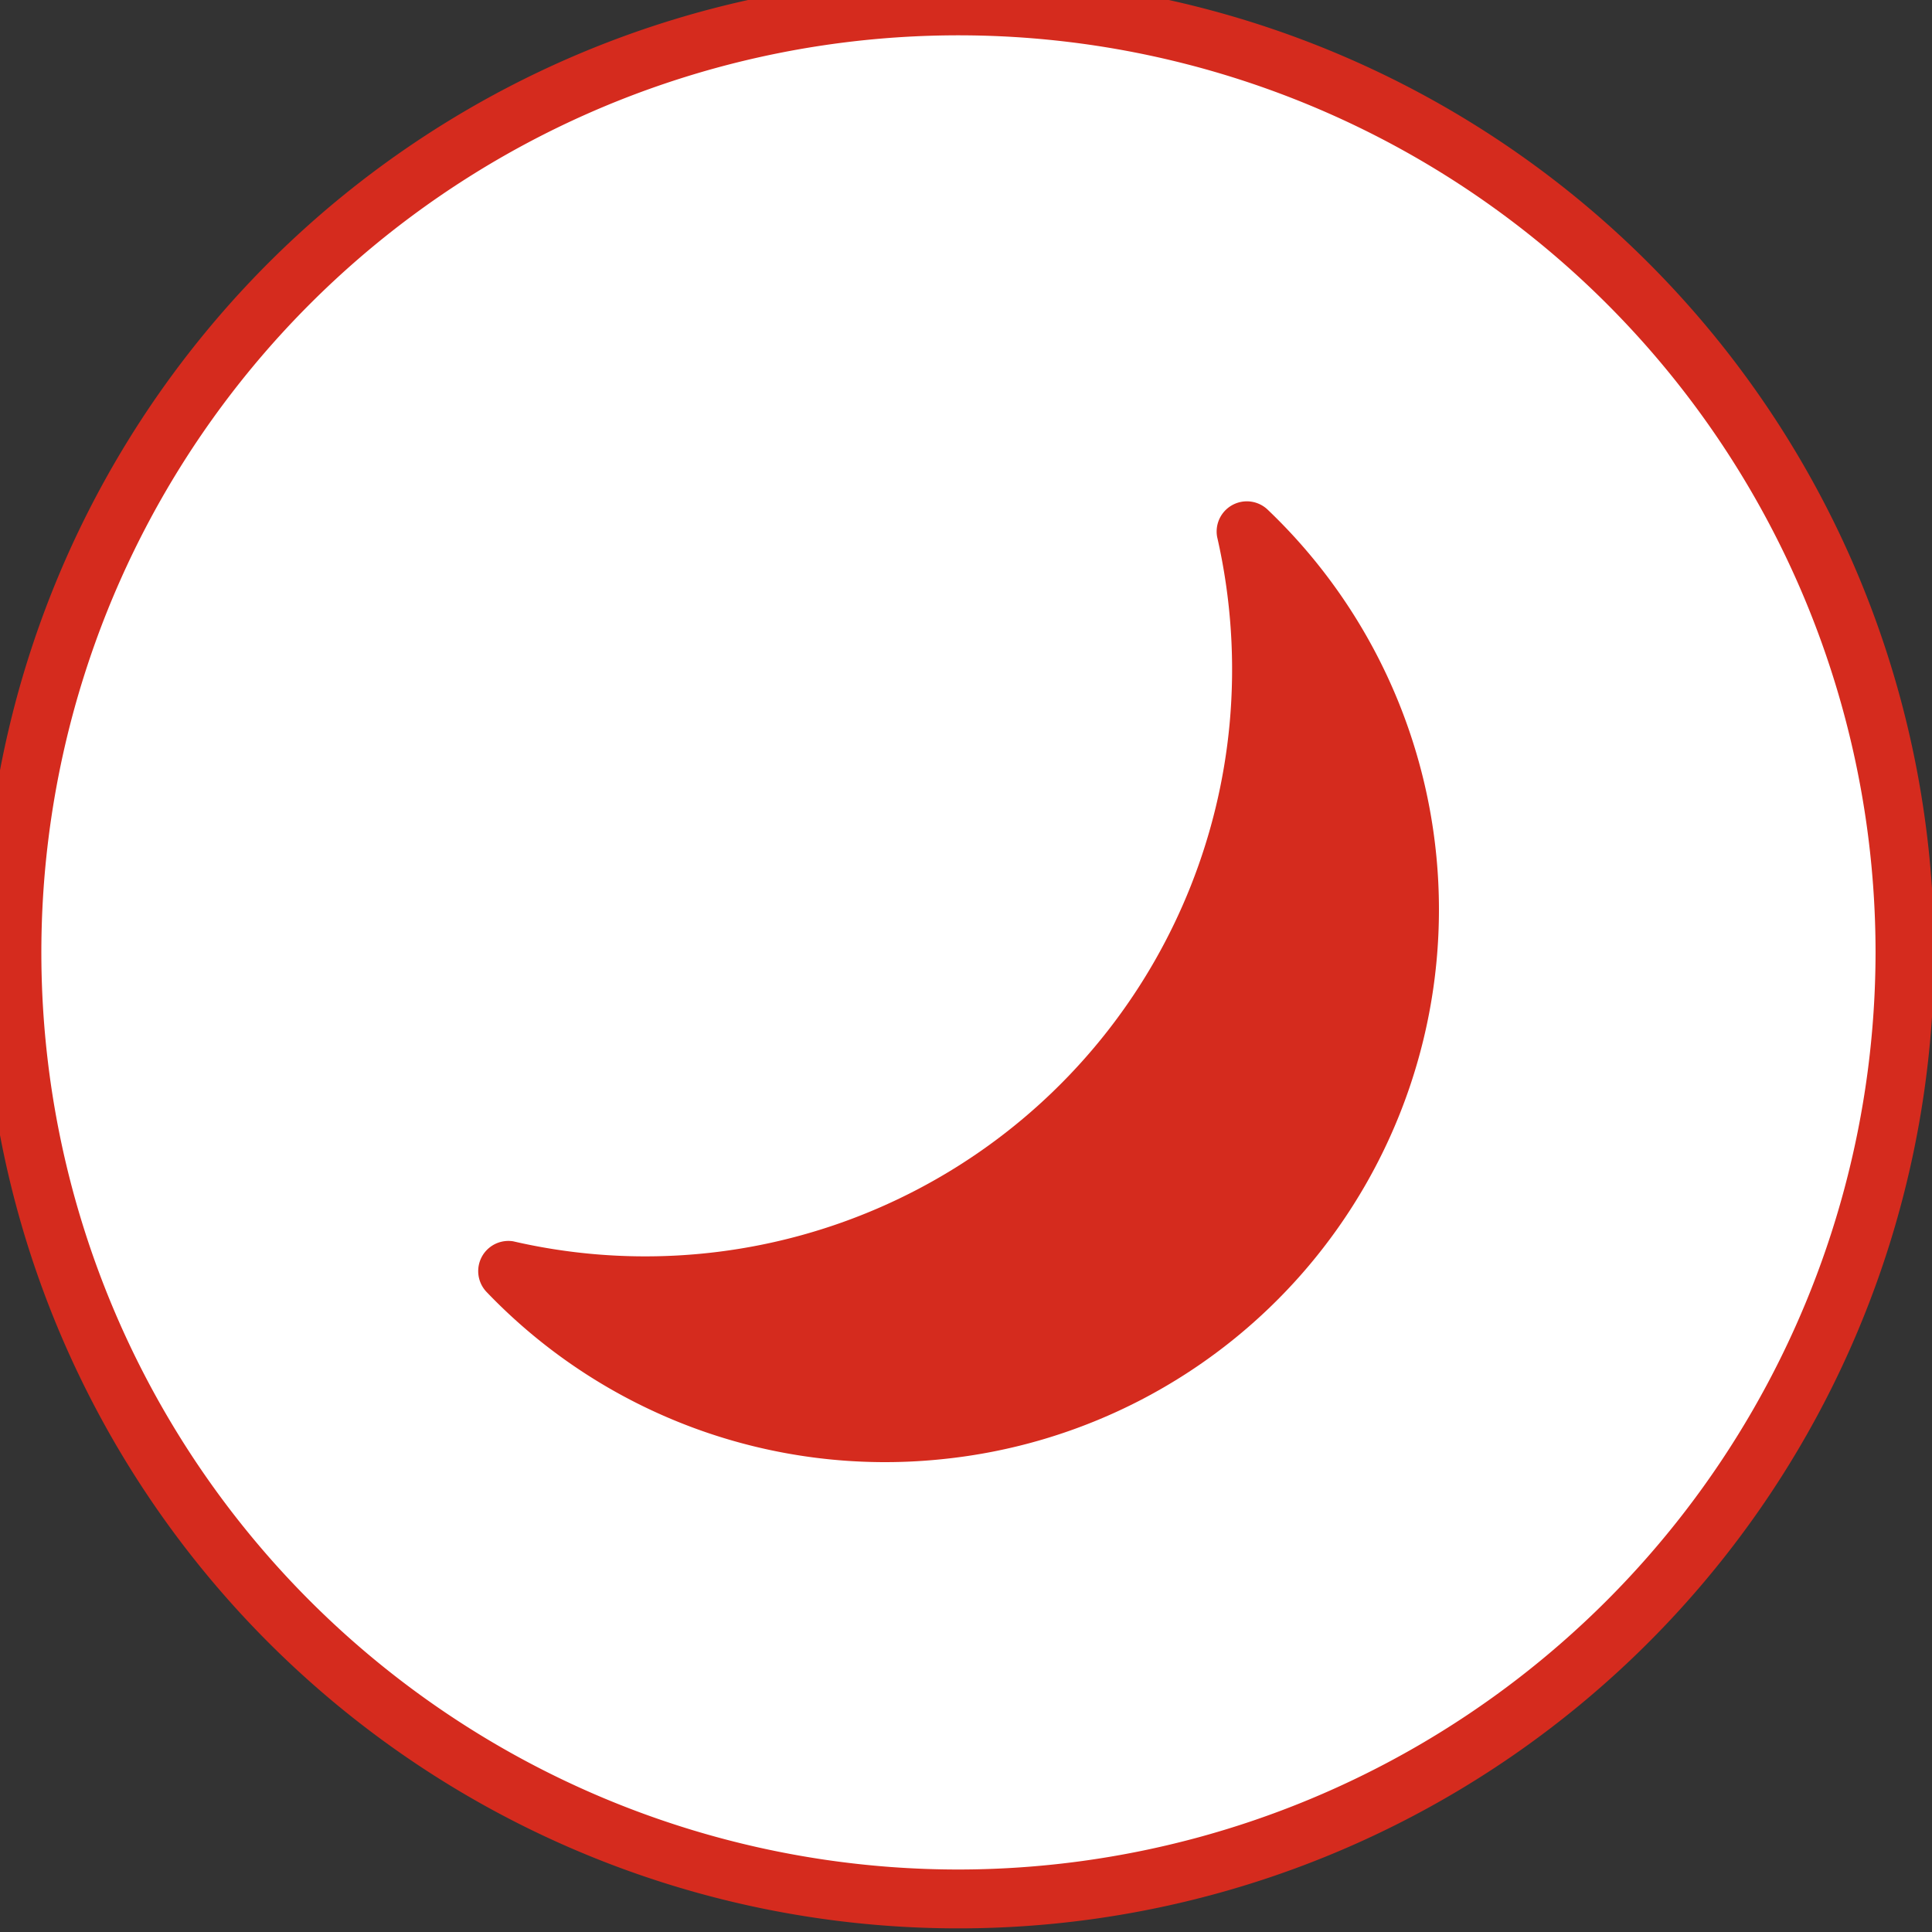 <svg id="Layer_1" data-name="Layer 1" xmlns="http://www.w3.org/2000/svg" viewBox="0 0 64 64"><rect x="0" y="0" width="64" height="64" fill="#333333" stroke="none"/><defs><style>.cls-1{fill:#fff;}.cls-2{fill:#d52b1e;}</style></defs><title>late_night_hollow_red</title><circle class="cls-1" cx="31.76" cy="31.56" r="32"/><path class="cls-2" d="M31.18,48.34A18.27,18.27,0,0,1,16.12,42.8,1,1,0,0,1,17,41.12,19.44,19.44,0,0,0,40.73,24a19.67,19.67,0,0,0-.41-6.21,1,1,0,0,1,1.68-.9A18.3,18.3,0,0,1,31.18,48.34Z"/><path class="cls-2" d="M31.76-.76A32.32,32.32,0,1,0,64.07,31.56,32.32,32.32,0,0,0,31.76-.76Zm0,62.69A30.38,30.38,0,1,1,62.13,31.56,30.41,30.41,0,0,1,31.76,61.93Z"/></svg>